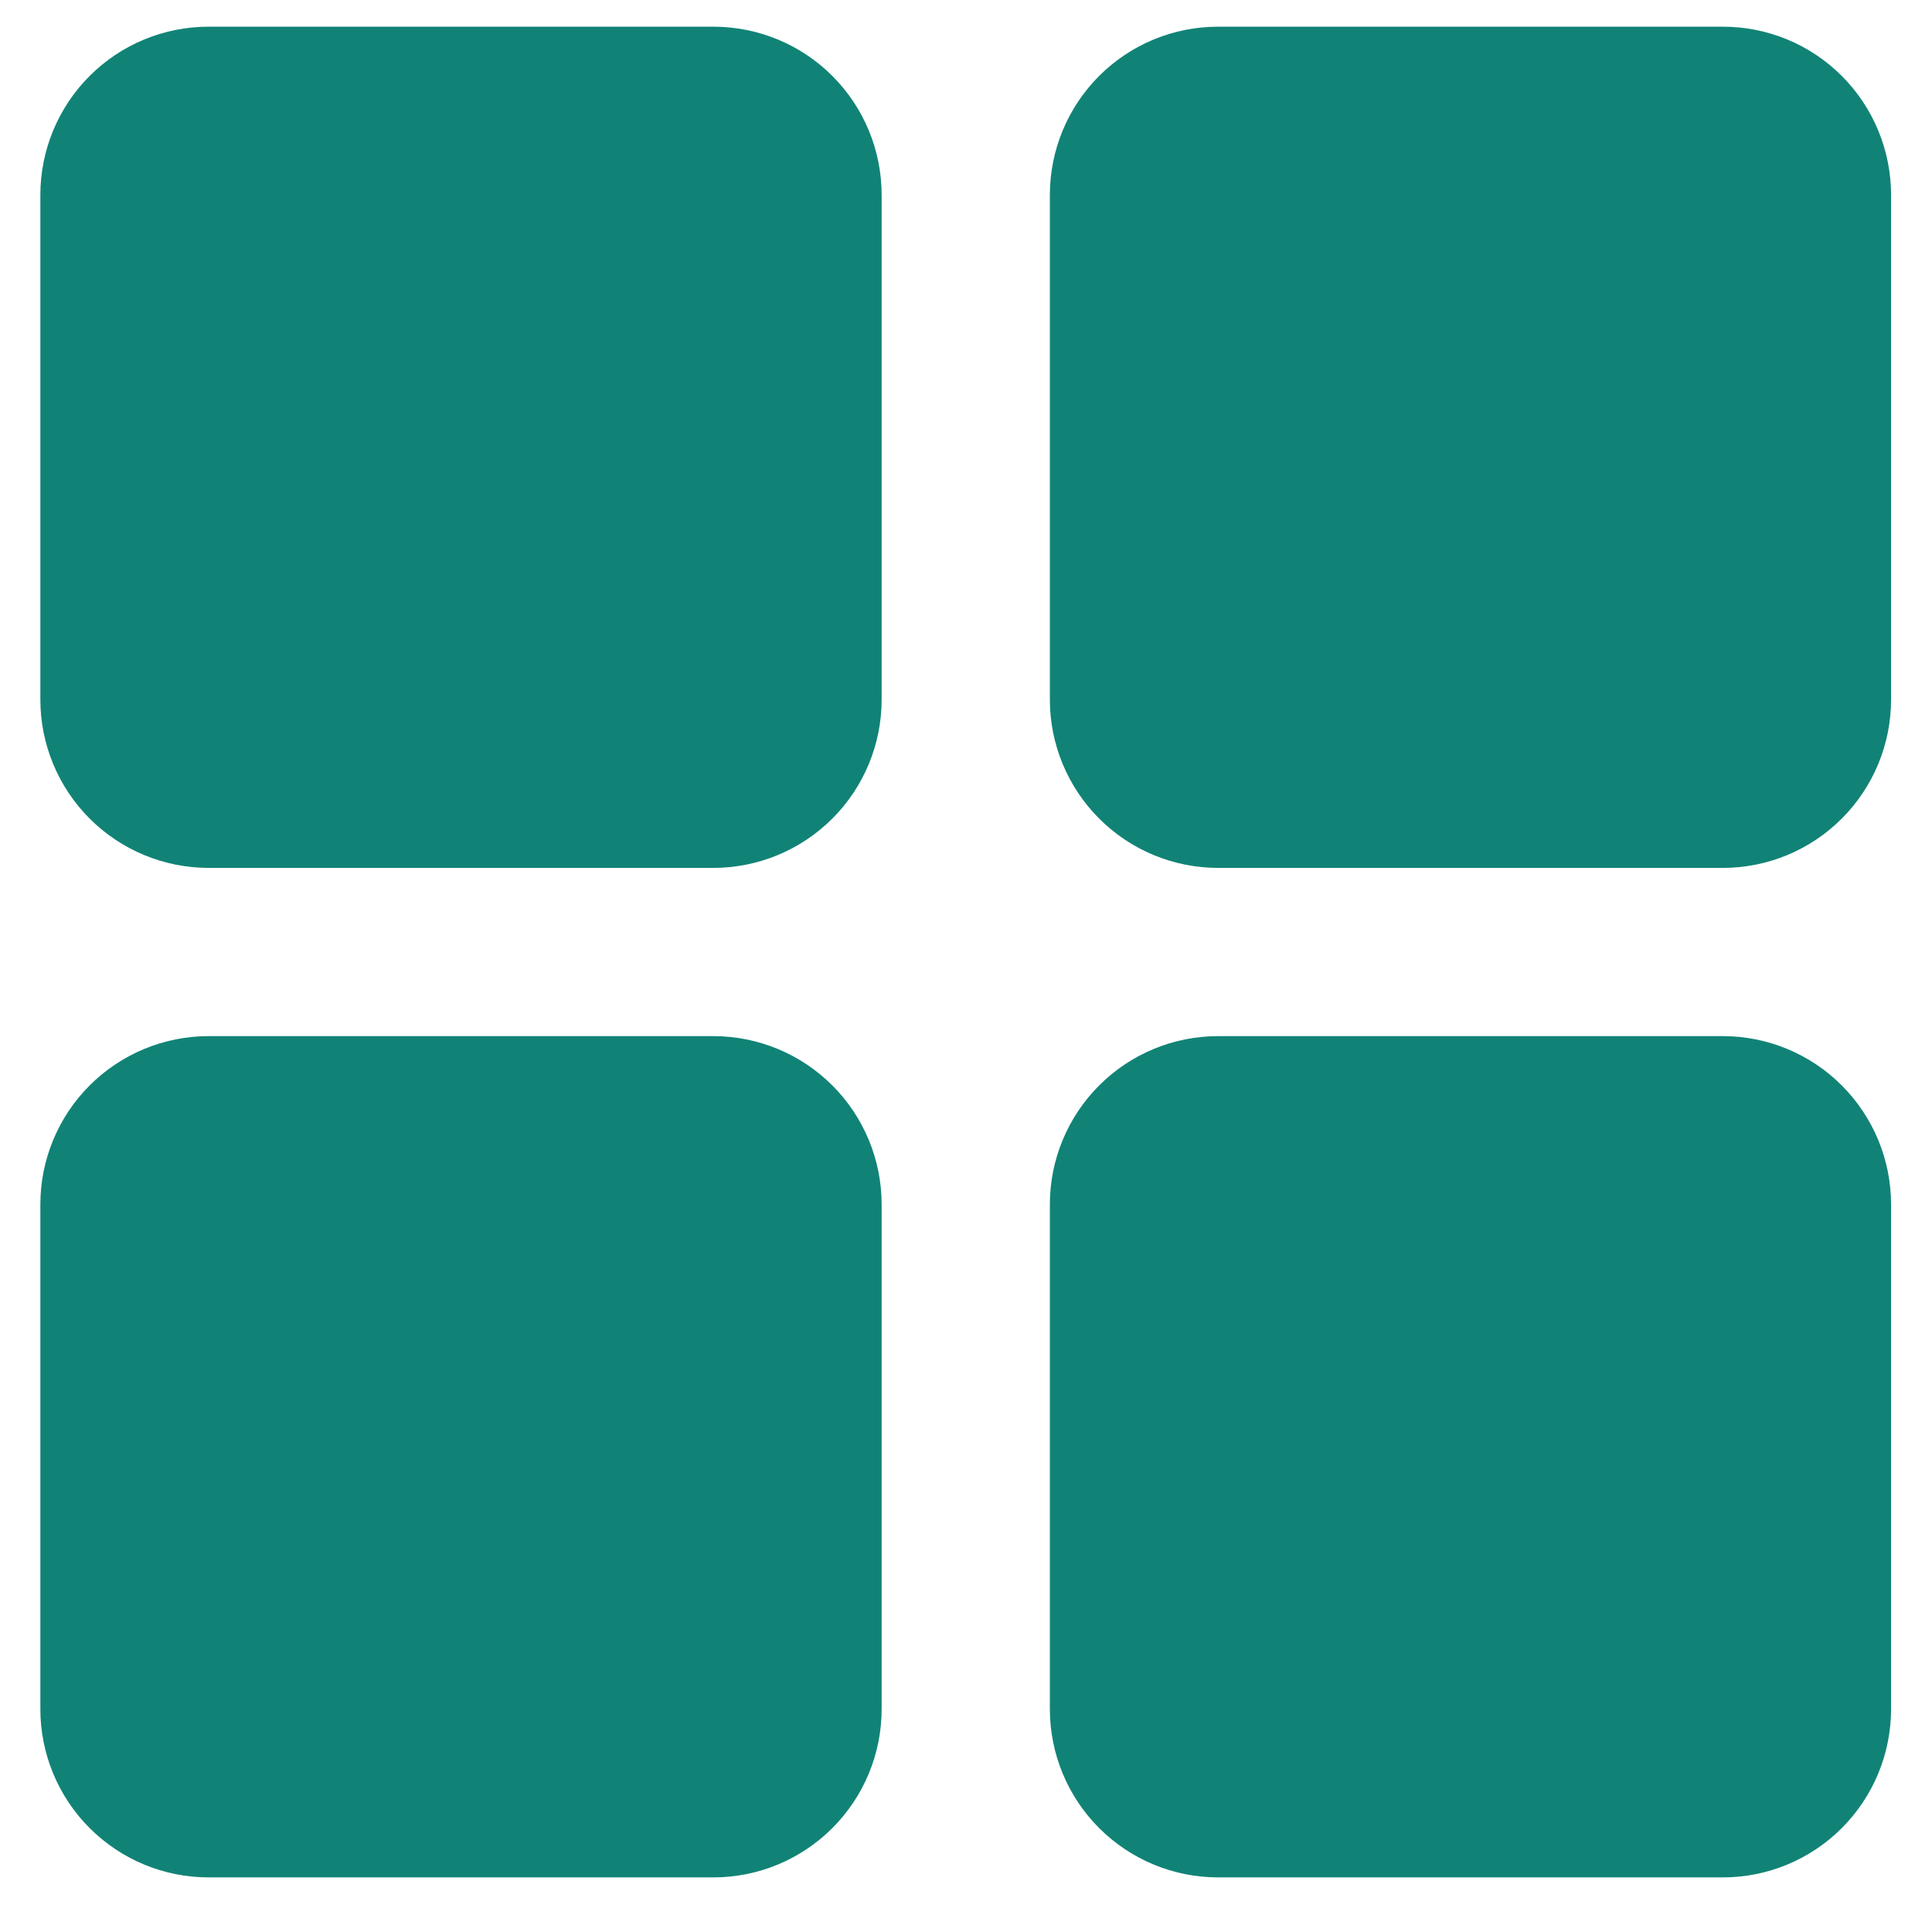 <svg width="27" height="27" viewBox="0 0 27 27" fill="none" xmlns="http://www.w3.org/2000/svg">
<path d="M12.321 2.724V9.778C12.321 10.401 12.073 10.999 11.632 11.44C11.191 11.881 10.593 12.129 9.969 12.129H2.915C2.292 12.129 1.694 11.881 1.253 11.44C0.812 10.999 0.564 10.401 0.564 9.778V2.724C0.564 2.1 0.812 1.502 1.253 1.061C1.694 0.62 2.292 0.373 2.915 0.373H9.969C10.593 0.373 11.191 0.62 11.632 1.061C12.073 1.502 12.321 2.1 12.321 2.724ZM24.077 0.373H17.023C16.399 0.373 15.802 0.62 15.361 1.061C14.92 1.502 14.672 2.1 14.672 2.724V9.778C14.672 10.401 14.92 10.999 15.361 11.44C15.802 11.881 16.399 12.129 17.023 12.129H24.077C24.701 12.129 25.299 11.881 25.739 11.44C26.18 10.999 26.428 10.401 26.428 9.778V2.724C26.428 2.1 26.18 1.502 25.739 1.061C25.299 0.62 24.701 0.373 24.077 0.373ZM9.969 14.48H2.915C2.292 14.48 1.694 14.728 1.253 15.169C0.812 15.61 0.564 16.208 0.564 16.831V23.885C0.564 24.509 0.812 25.107 1.253 25.548C1.694 25.989 2.292 26.237 2.915 26.237H9.969C10.593 26.237 11.191 25.989 11.632 25.548C12.073 25.107 12.321 24.509 12.321 23.885V16.831C12.321 16.208 12.073 15.61 11.632 15.169C11.191 14.728 10.593 14.48 9.969 14.48ZM24.077 14.48H17.023C16.399 14.48 15.802 14.728 15.361 15.169C14.92 15.61 14.672 16.208 14.672 16.831V23.885C14.672 24.509 14.92 25.107 15.361 25.548C15.802 25.989 16.399 26.237 17.023 26.237H24.077C24.701 26.237 25.299 25.989 25.739 25.548C26.18 25.107 26.428 24.509 26.428 23.885V16.831C26.428 16.208 26.18 15.61 25.739 15.169C25.299 14.728 24.701 14.48 24.077 14.48Z" fill="#118376"/>
</svg>
